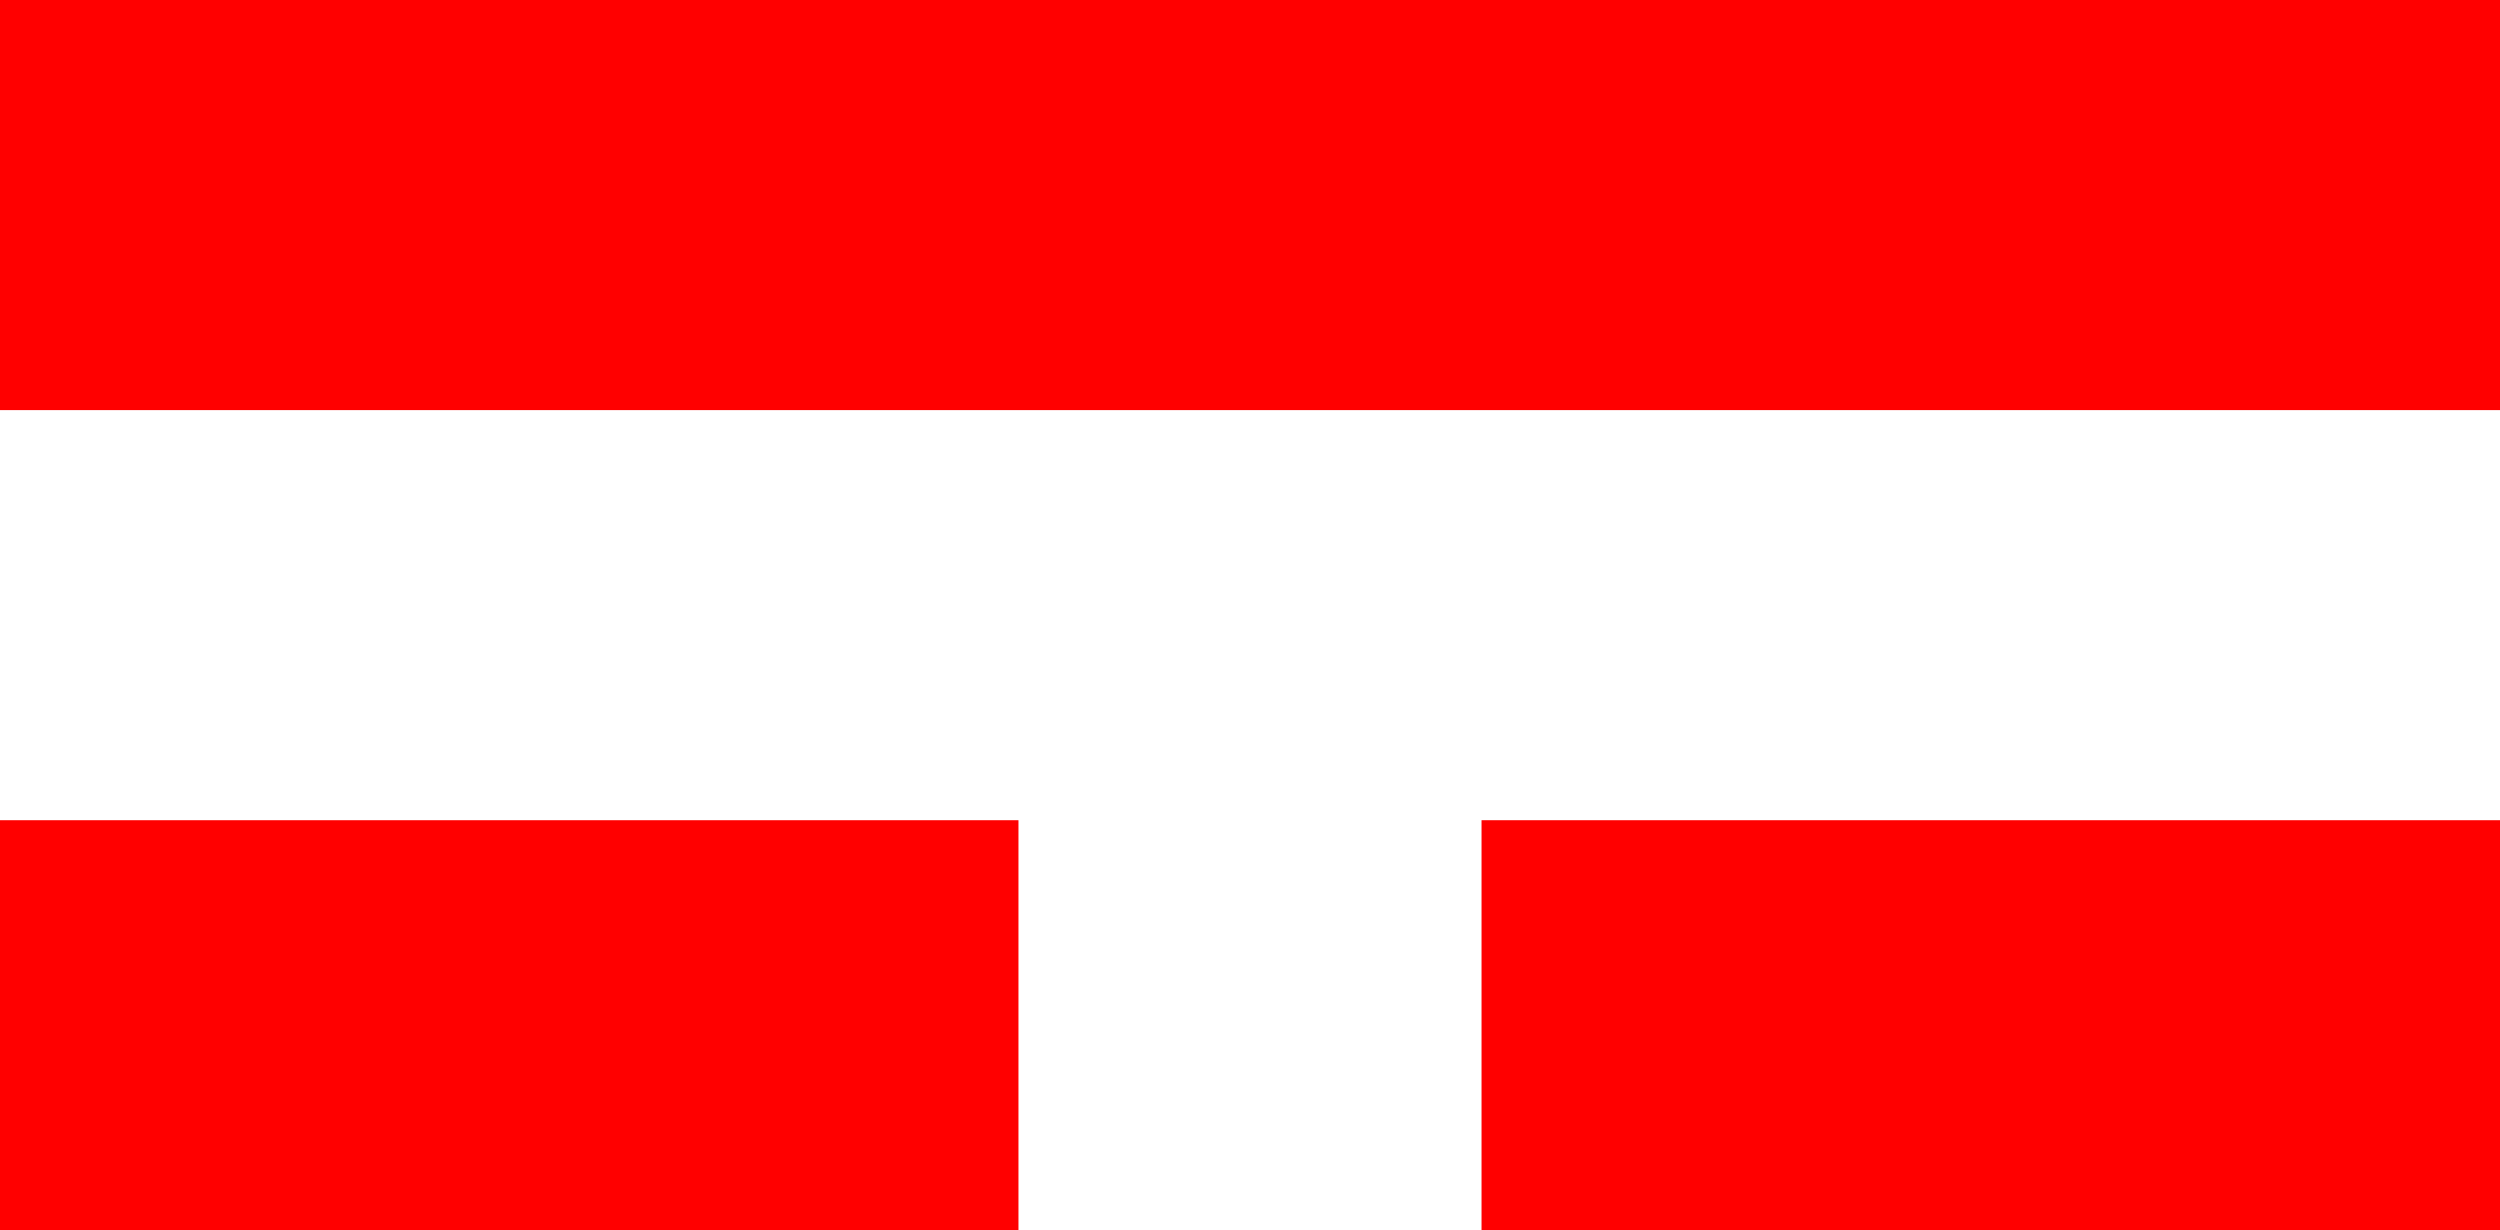 <?xml version="1.0" encoding="utf-8"?>
<!DOCTYPE svg PUBLIC "-//W3C//DTD SVG 1.1//EN" "http://www.w3.org/Graphics/SVG/1.1/DTD/svg11.dtd">
<svg width="42.861" height="21.094" xmlns="http://www.w3.org/2000/svg" xmlns:xlink="http://www.w3.org/1999/xlink" xmlns:xml="http://www.w3.org/XML/1998/namespace" version="1.1">
  <g>
    <g>
      <path style="fill:#FF0000;fill-opacity:1" d="M25.4,14.062L42.861,14.062 42.861,21.094 25.4,21.094 25.4,14.062z M0,14.062L17.461,14.062 17.461,21.094 0,21.094 0,14.062z M0,0L42.861,0 42.861,7.031 0,7.031 0,0z" />
    </g>
  </g>
</svg>